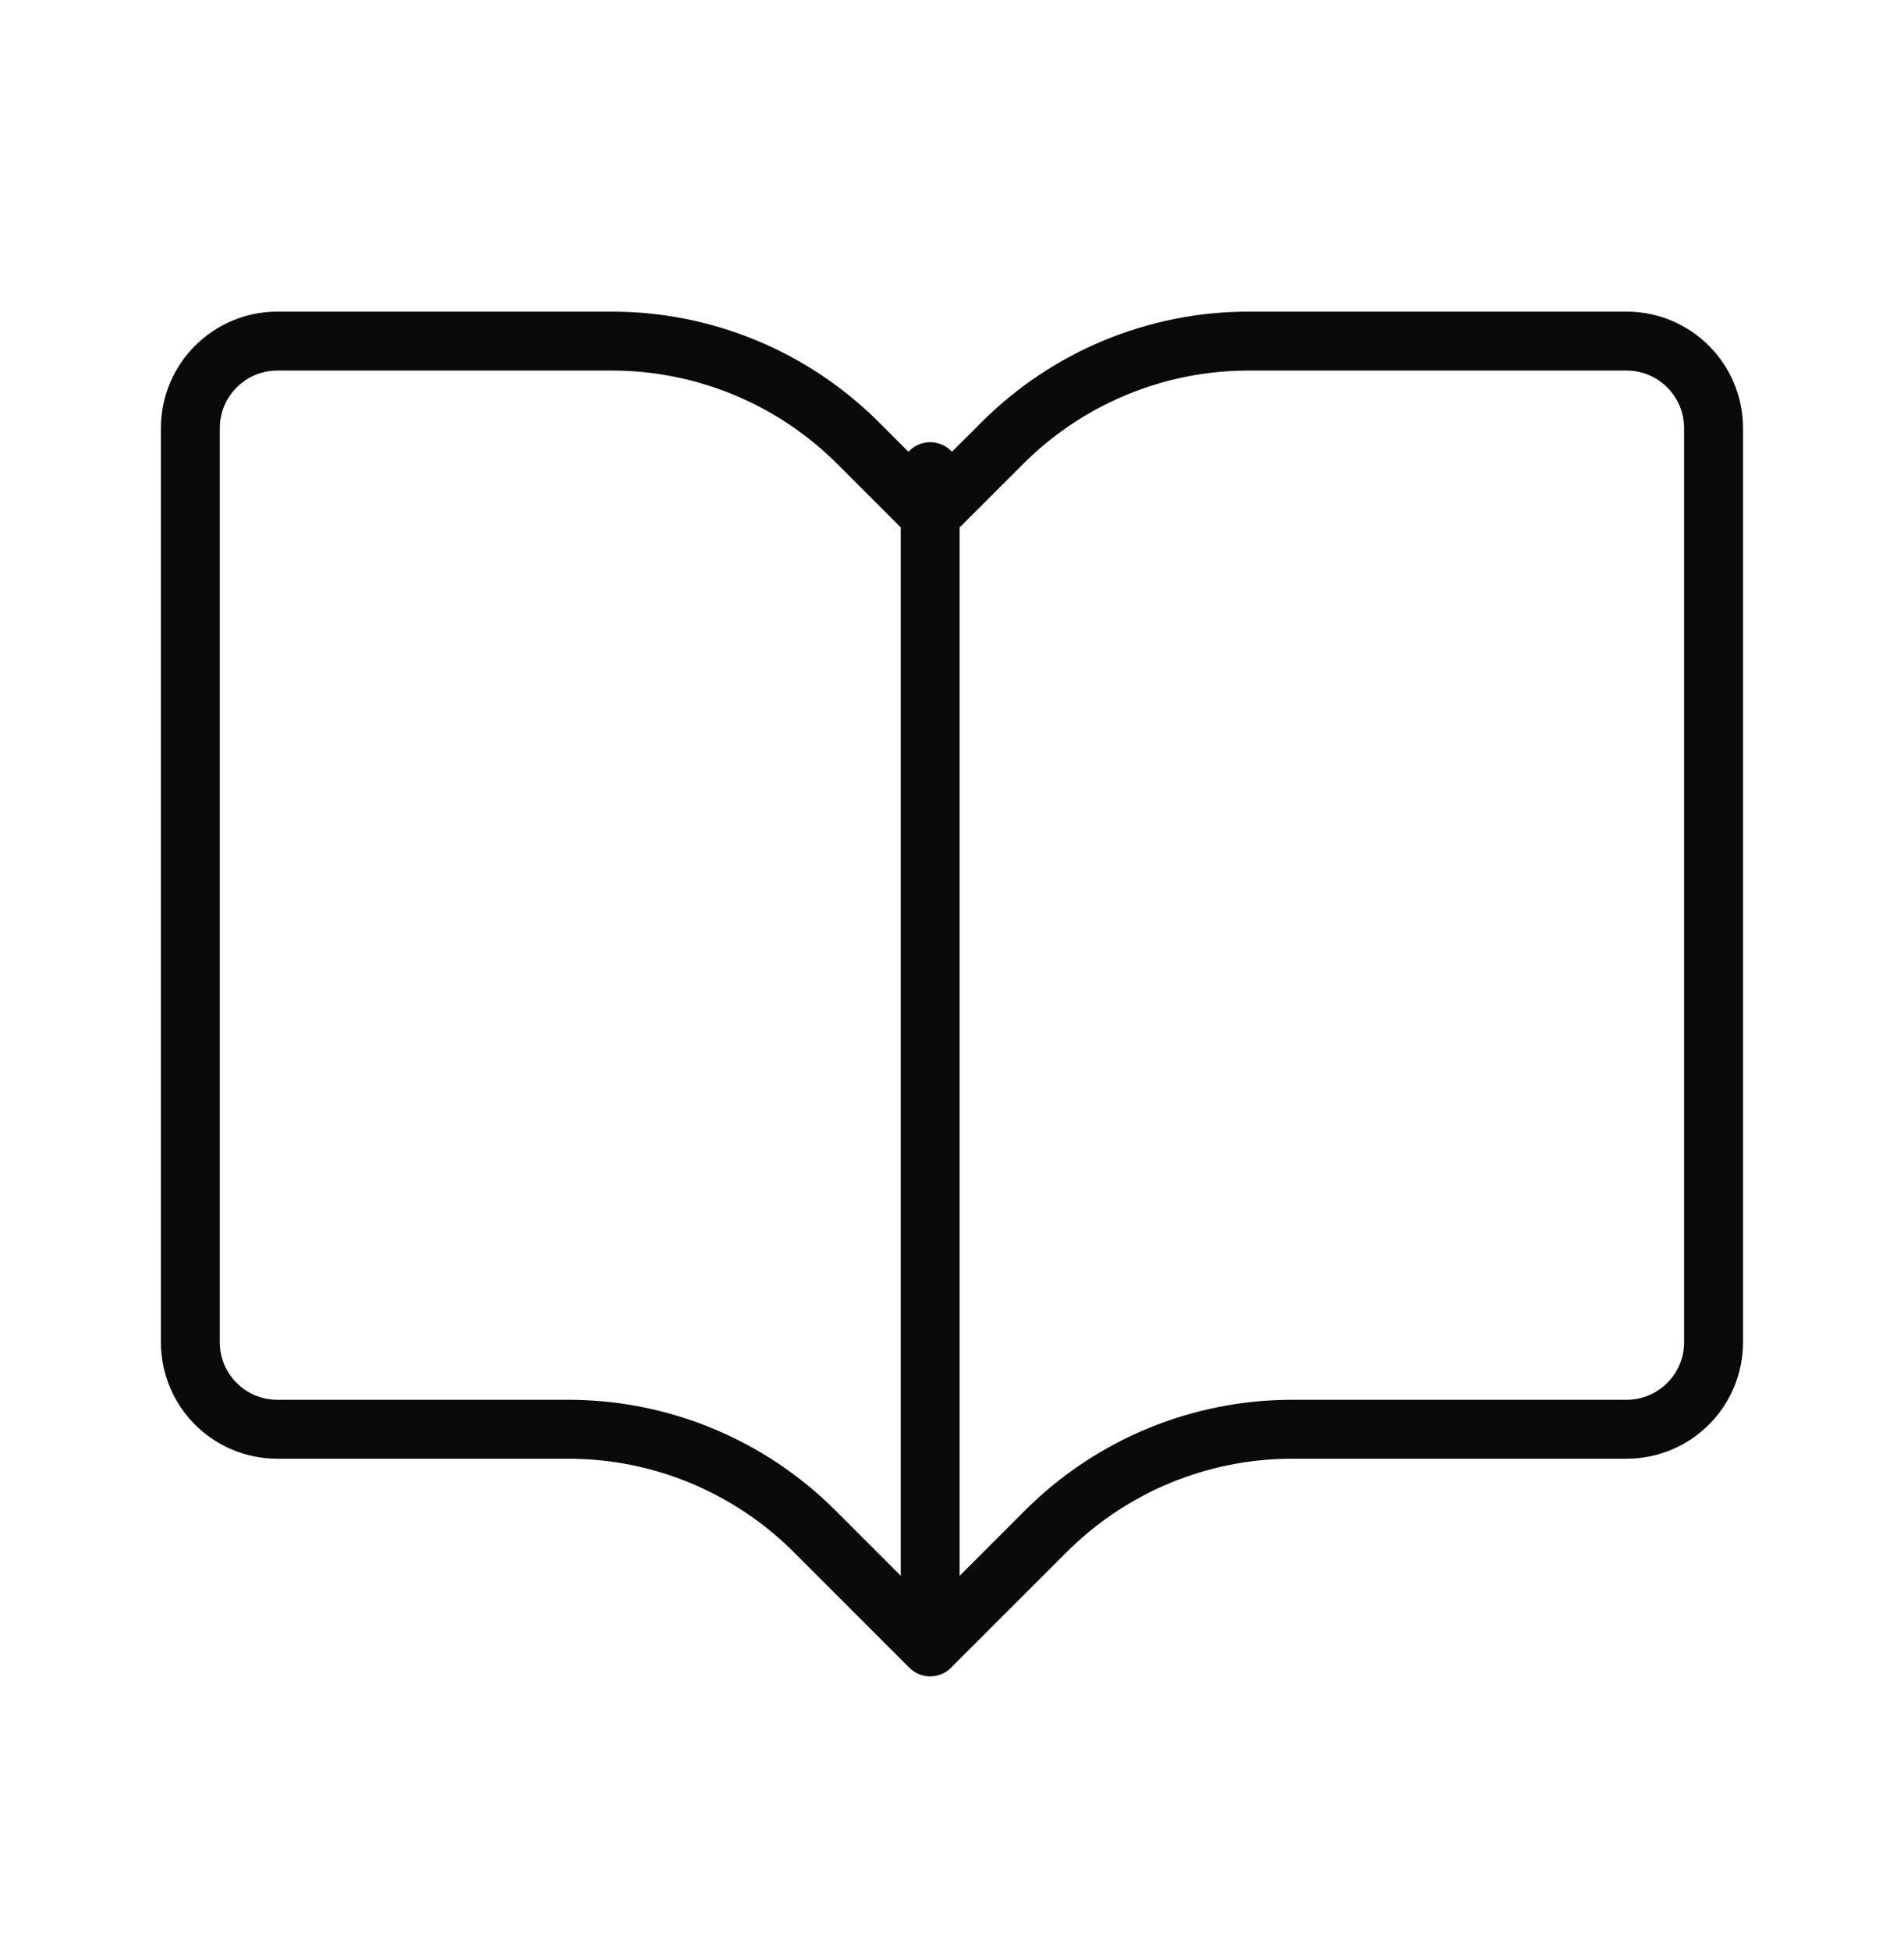 <svg width="42" height="43" viewBox="0 0 42 43" fill="none" xmlns="http://www.w3.org/2000/svg">
<path d="M20.519 36.323V10.403M20.519 36.323L17.969 33.773C16.528 32.333 14.576 31.523 12.539 31.523H6.118C5.057 31.523 4.199 30.664 4.199 29.603V9.443C4.199 8.383 5.059 7.523 6.119 7.523H13.498C15.535 7.523 17.488 8.333 18.929 9.773L20.519 11.363L22.11 9.773C23.55 8.333 25.503 7.523 27.54 7.523H35.879C36.94 7.523 37.799 8.383 37.799 9.443V29.603C37.799 30.664 36.94 31.523 35.879 31.523H28.5C26.463 31.523 24.51 32.333 23.07 33.773L20.519 36.323Z" stroke="#0A0A0A" stroke-width="1.3" stroke-linecap="round" stroke-linejoin="round"/>
</svg>
